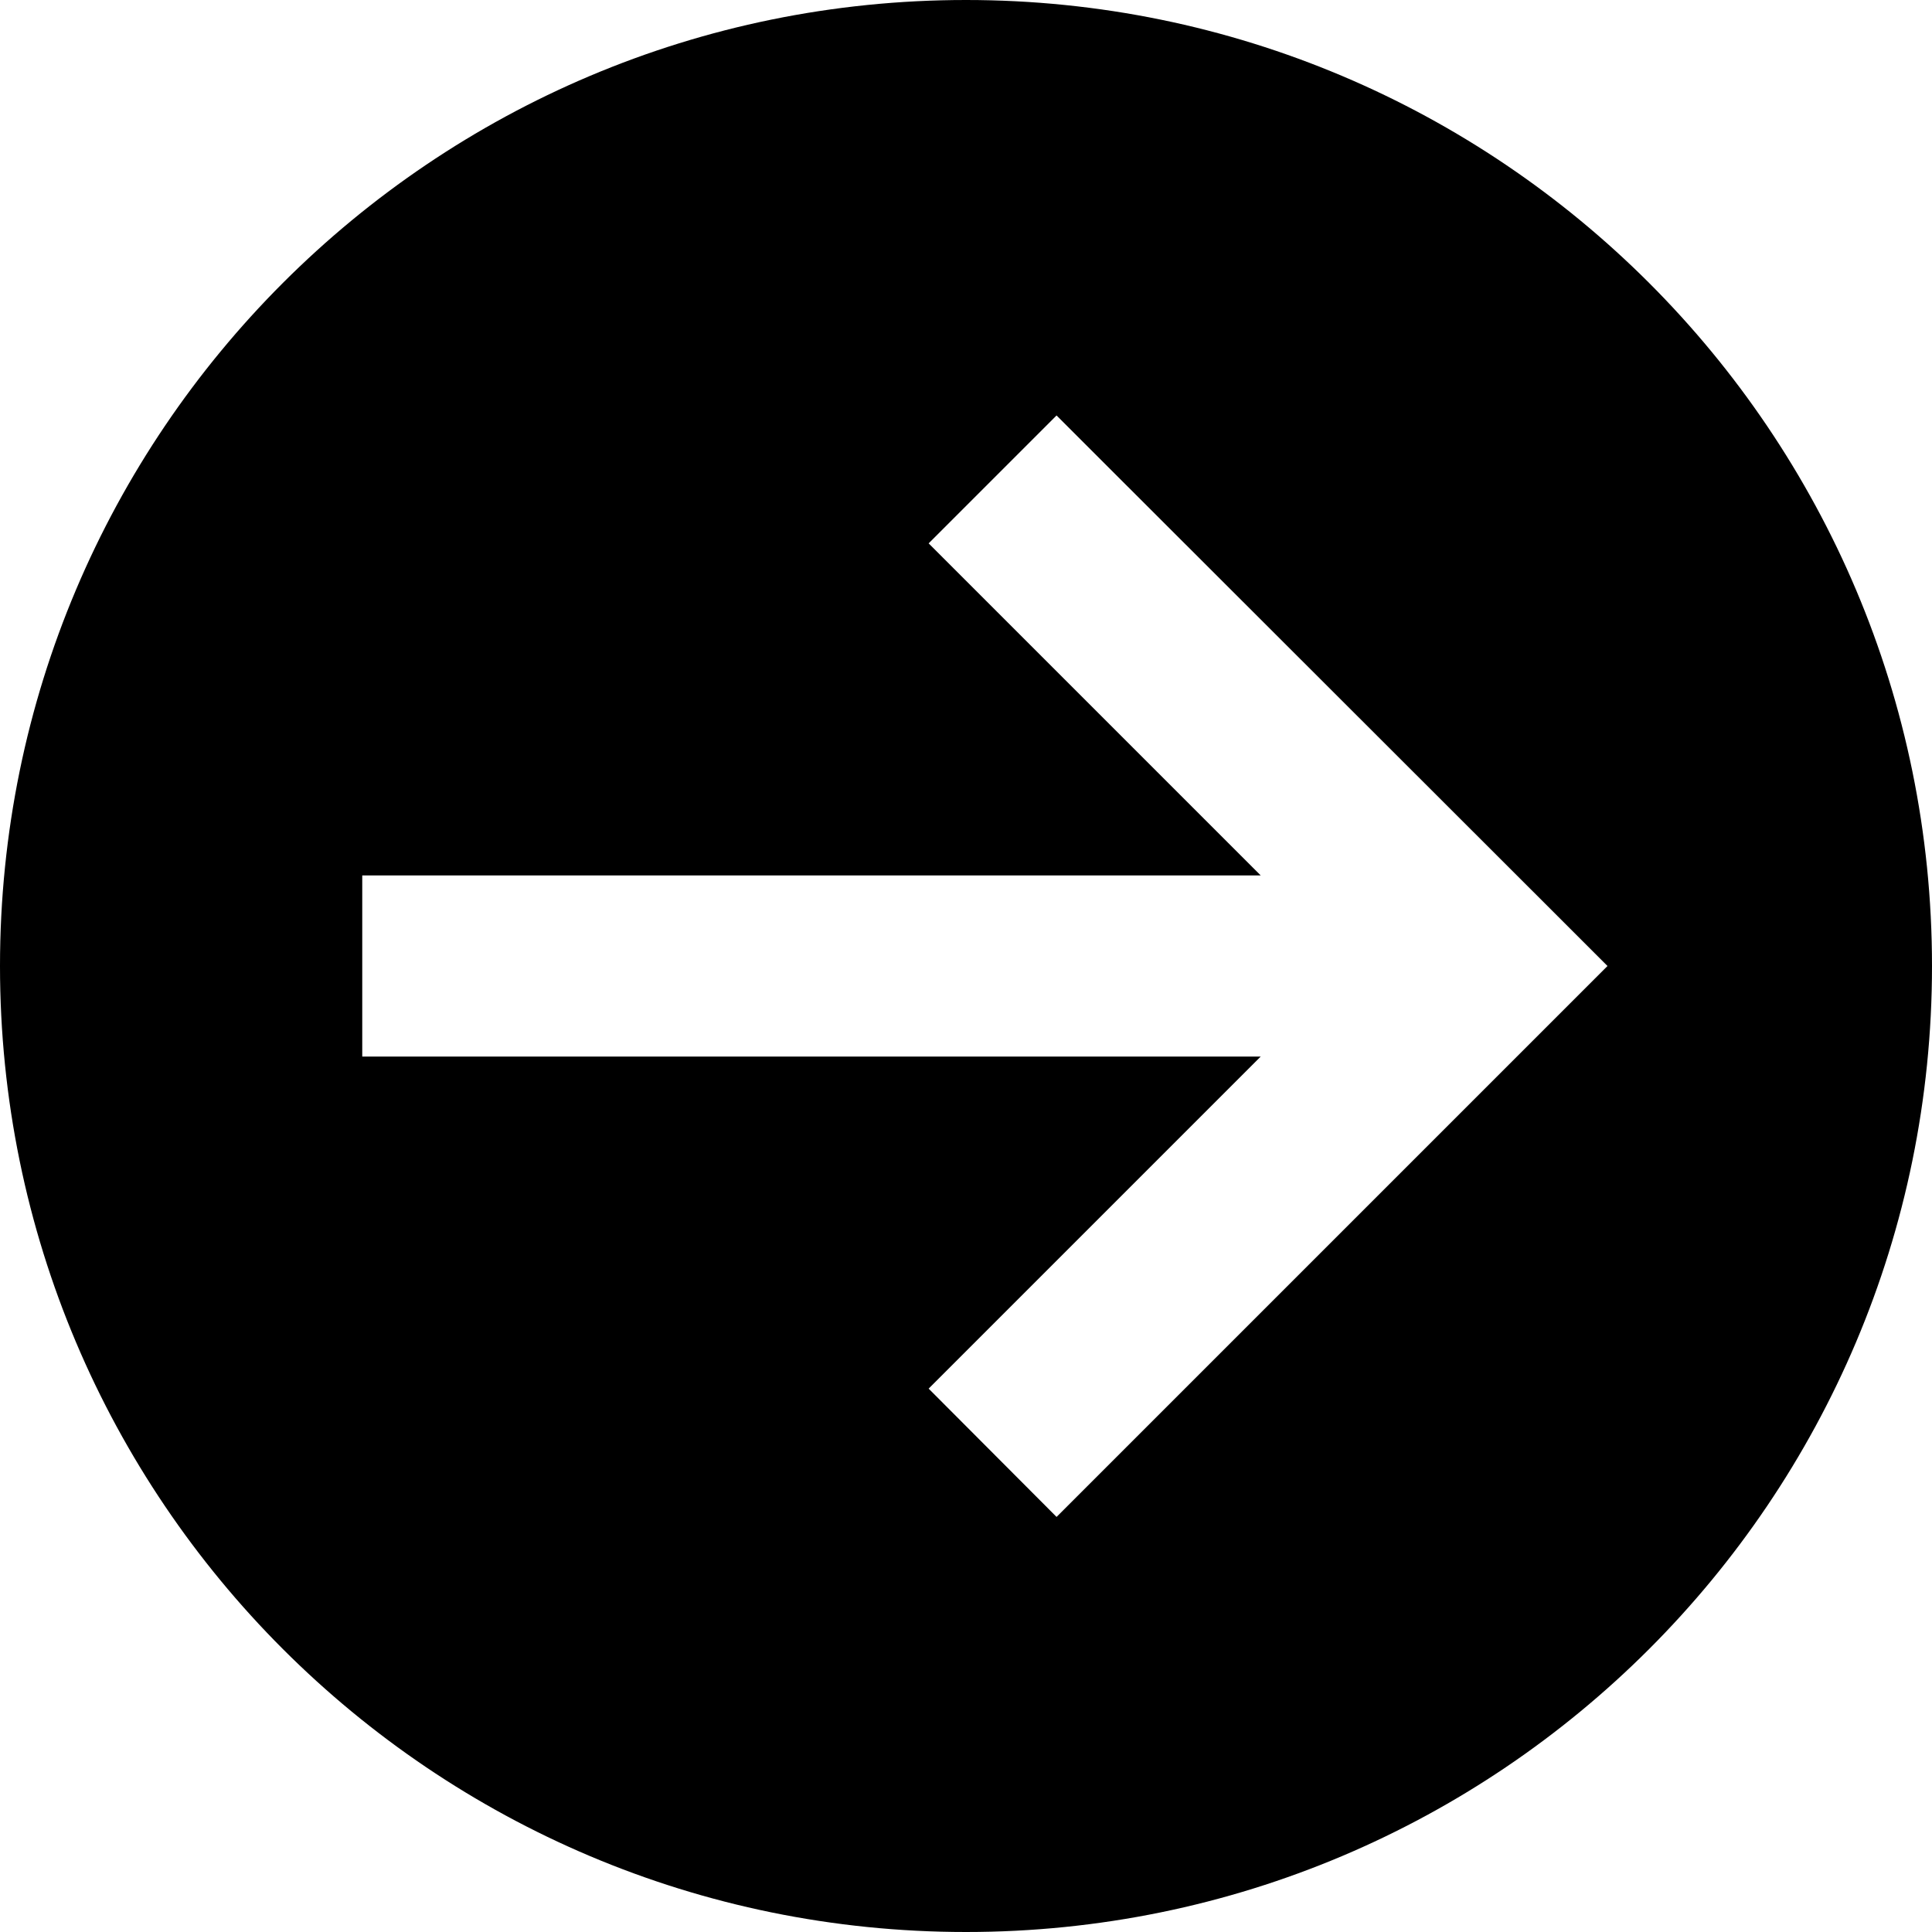 <svg fill="currentColor" xmlns="http://www.w3.org/2000/svg" viewBox="0 0 512 512"><!--! Font Awesome Pro 6.2.1 by @fontawesome - https://fontawesome.com License - https://fontawesome.com/license (Commercial License) Copyright 2022 Fonticons, Inc. --><path d="M0 256C0 397.4 114.6 512 256 512s256-114.6 256-256S397.4 0 256 0S0 114.6 0 256zm409 17L297 385l-17 17L246.1 368l17-17 71-71L120 280l-24 0 0-48 24 0 214.1 0-71-71-17-17L280 110.1l17 17L409 239l17 17-17 17z"/></svg>